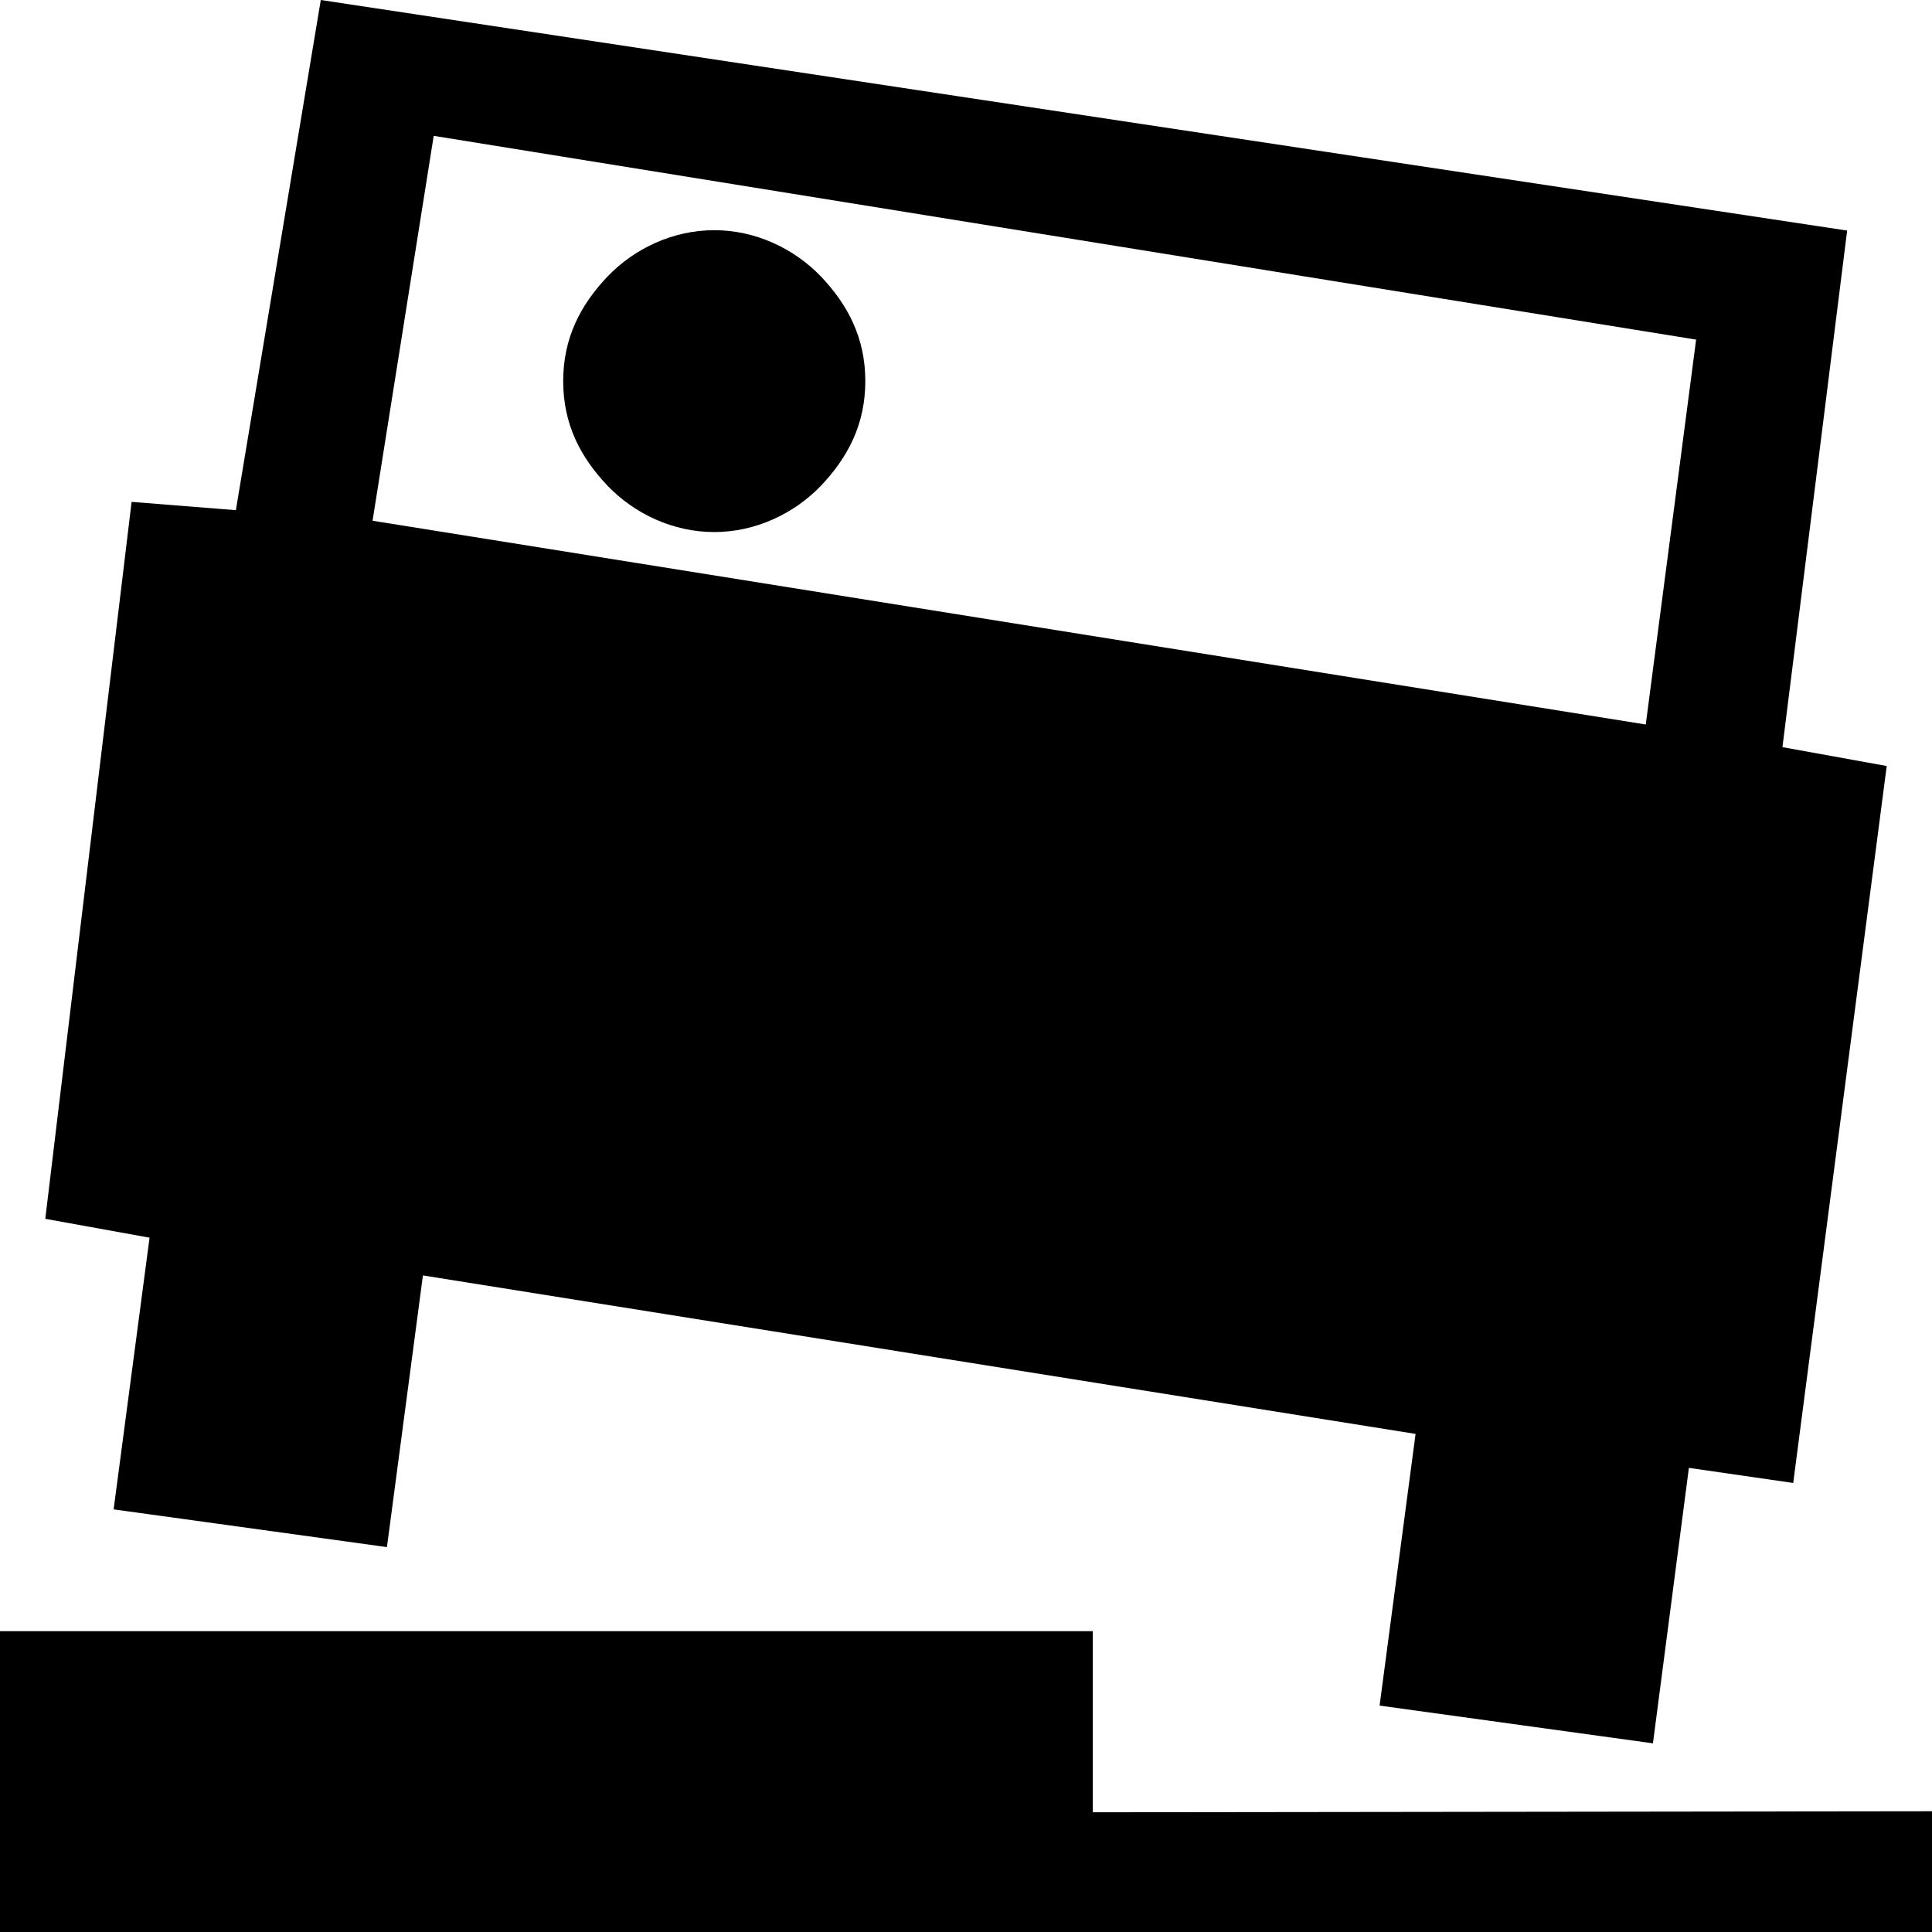 <svg viewBox="0 0 512 512" xmlns="http://www.w3.org/2000/svg"><path d="m512 512h-512v-79.725h289.599v48l222.401-.275zm-73.953-50-72.442-10 9.537-72-263.063-42-9.537 72-72.431-10 9.525-72-27.636-5 22.874-190 27.637 2.2 22.5-135.2 404.502 61.1-17.149 136.9 27.636 5-24.779 190-27.648-4zm11.442-372-334.552-54-16.206 102 337.411 54zm-220.173 11c0 11.454-4.612 20.185-11.726 27.698-7.168 7.468-17.396 12.302-28.305 12.302-10.922 0-21.149-4.834-28.306-12.302-7.125-7.513-11.726-16.244-11.726-27.698s4.601-20.185 11.726-27.698c7.157-7.468 17.384-12.302 28.306-12.302 10.909 0 21.137 4.834 28.305 12.302 7.114 7.513 11.726 16.244 11.726 27.698z"/></svg>